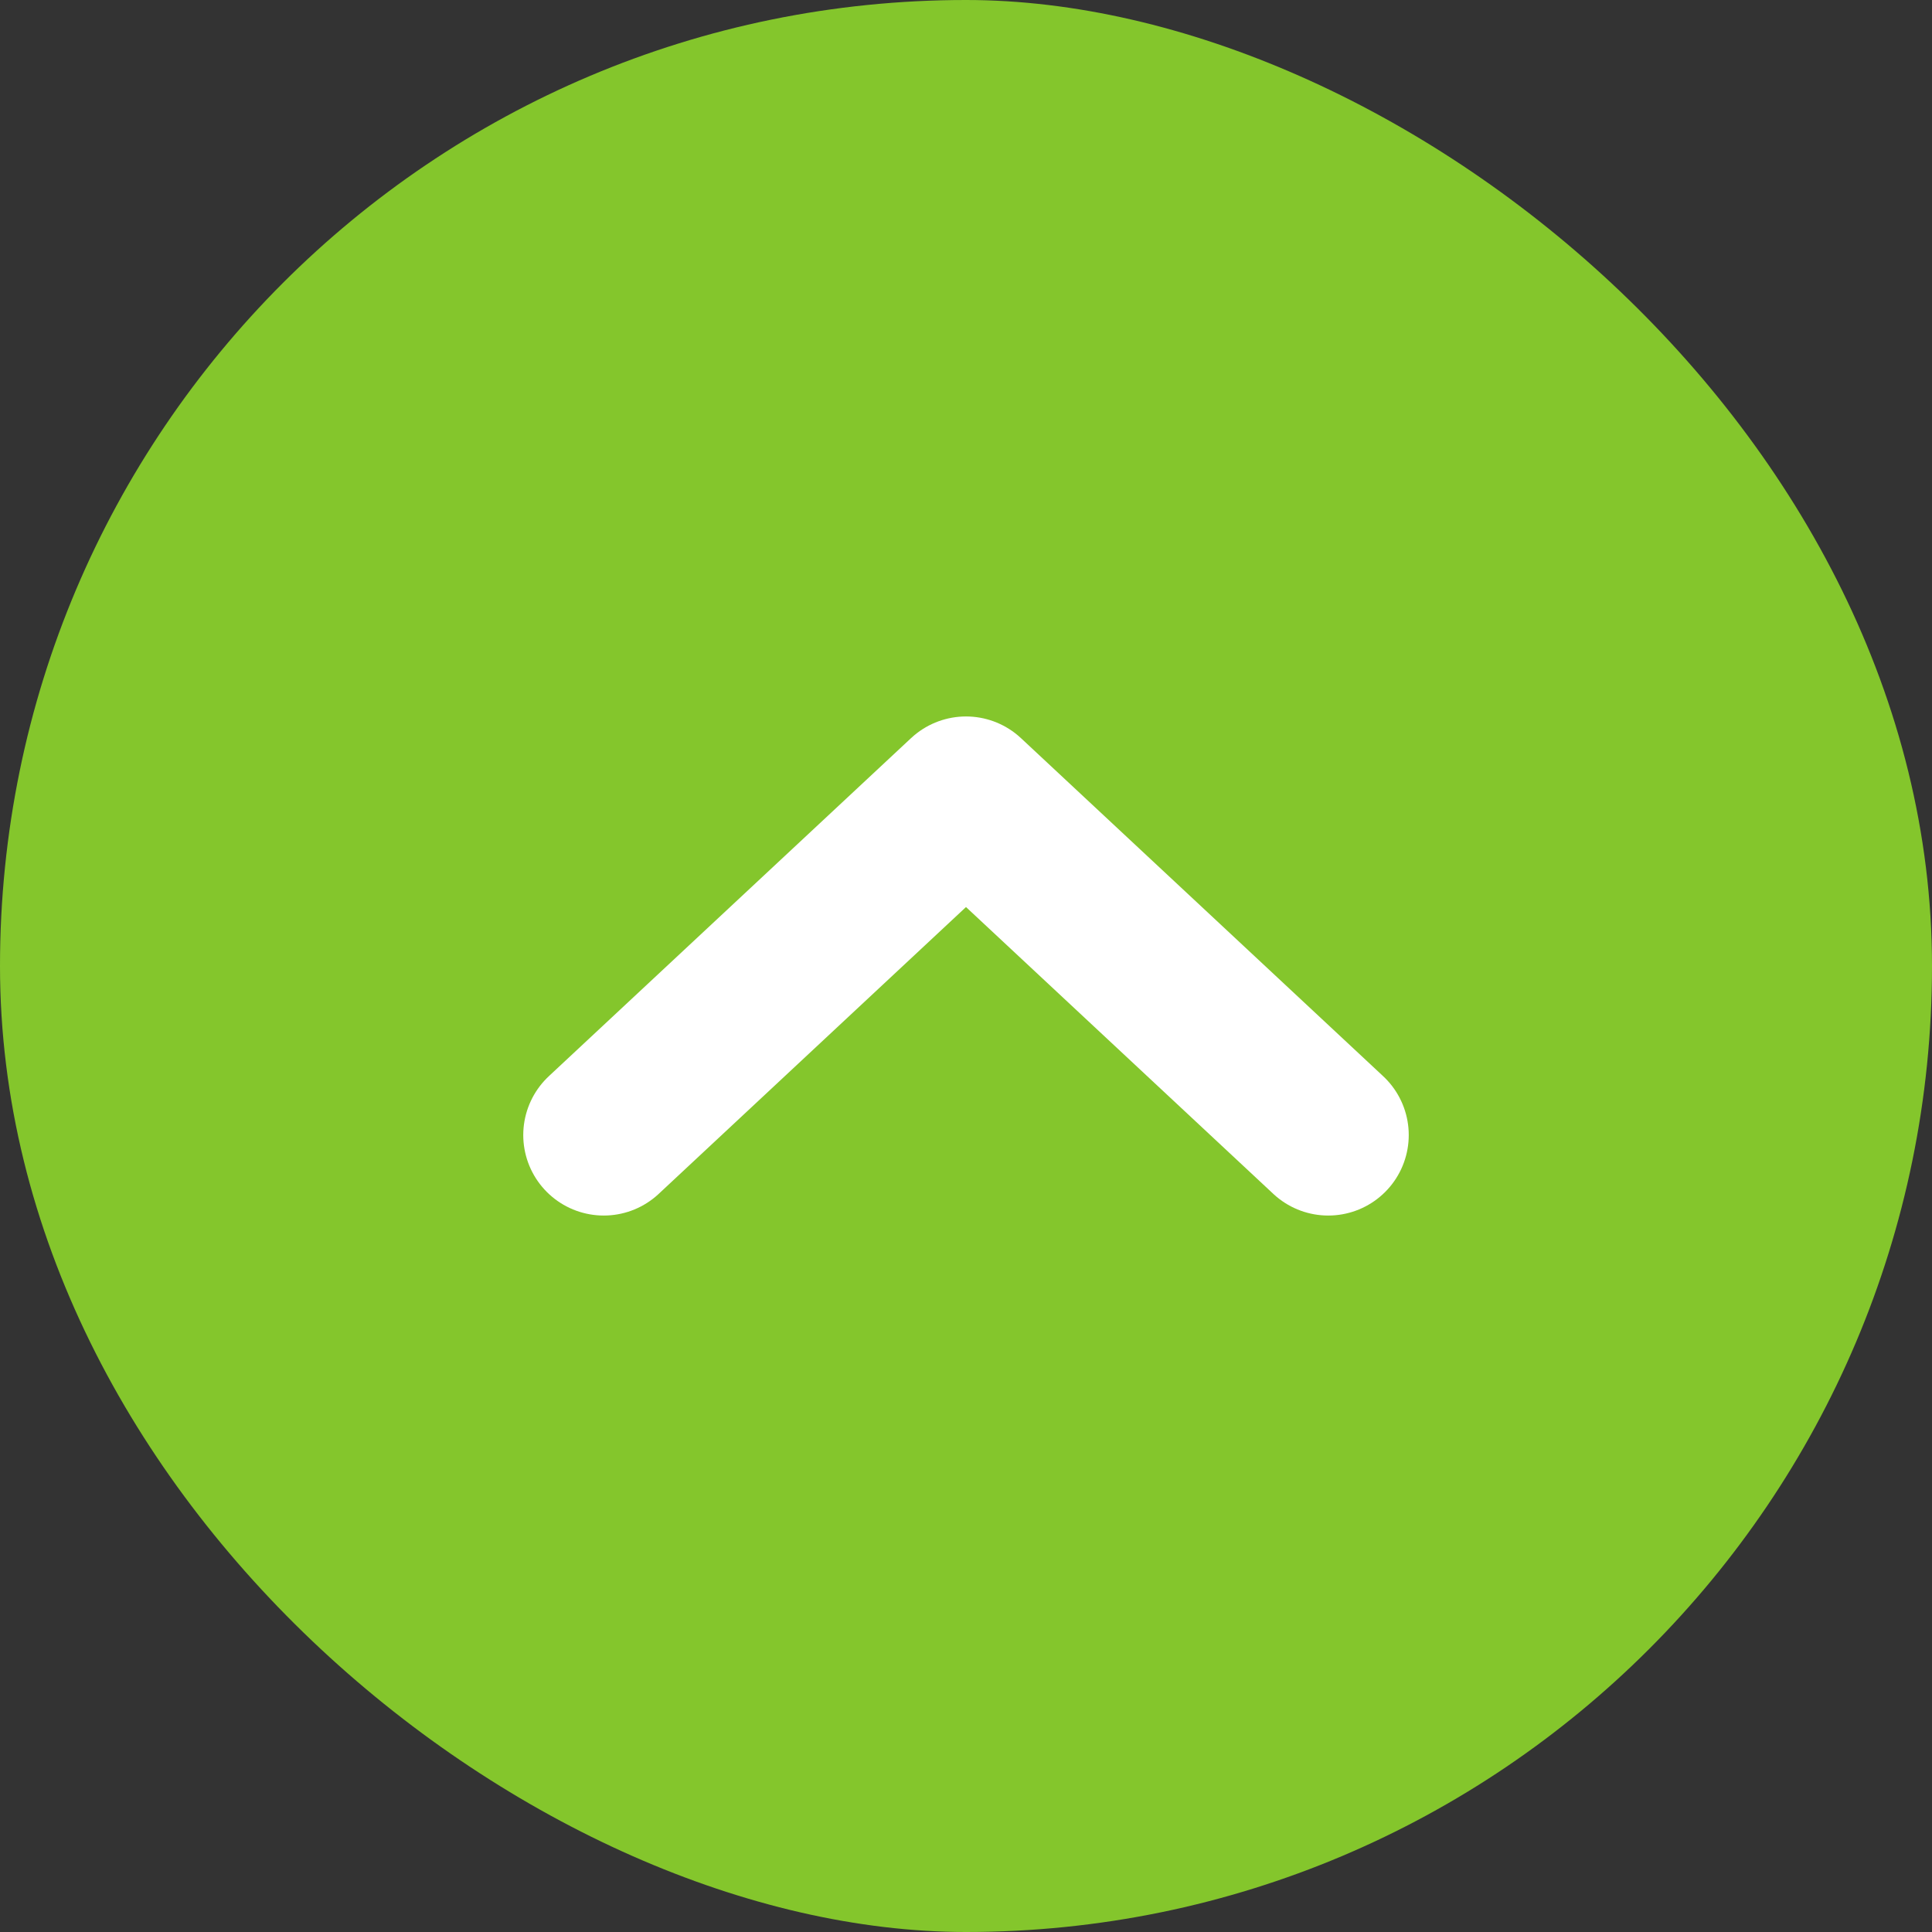 <svg width="40" height="40" viewBox="0 0 40 40" fill="none" xmlns="http://www.w3.org/2000/svg">
<rect x="0" y="0" width="40" height="40" fill="#333333" stroke="none"/>
<rect width="40" height="40" rx="20" transform="matrix(0 -1 -1 0 40 40)" fill="#84C62C"/>
<path d="M12.5 23.5L20 16.5L27.5 23.5" stroke="white" stroke-width="3.333" stroke-linecap="round" stroke-linejoin="round"/>
</svg>
